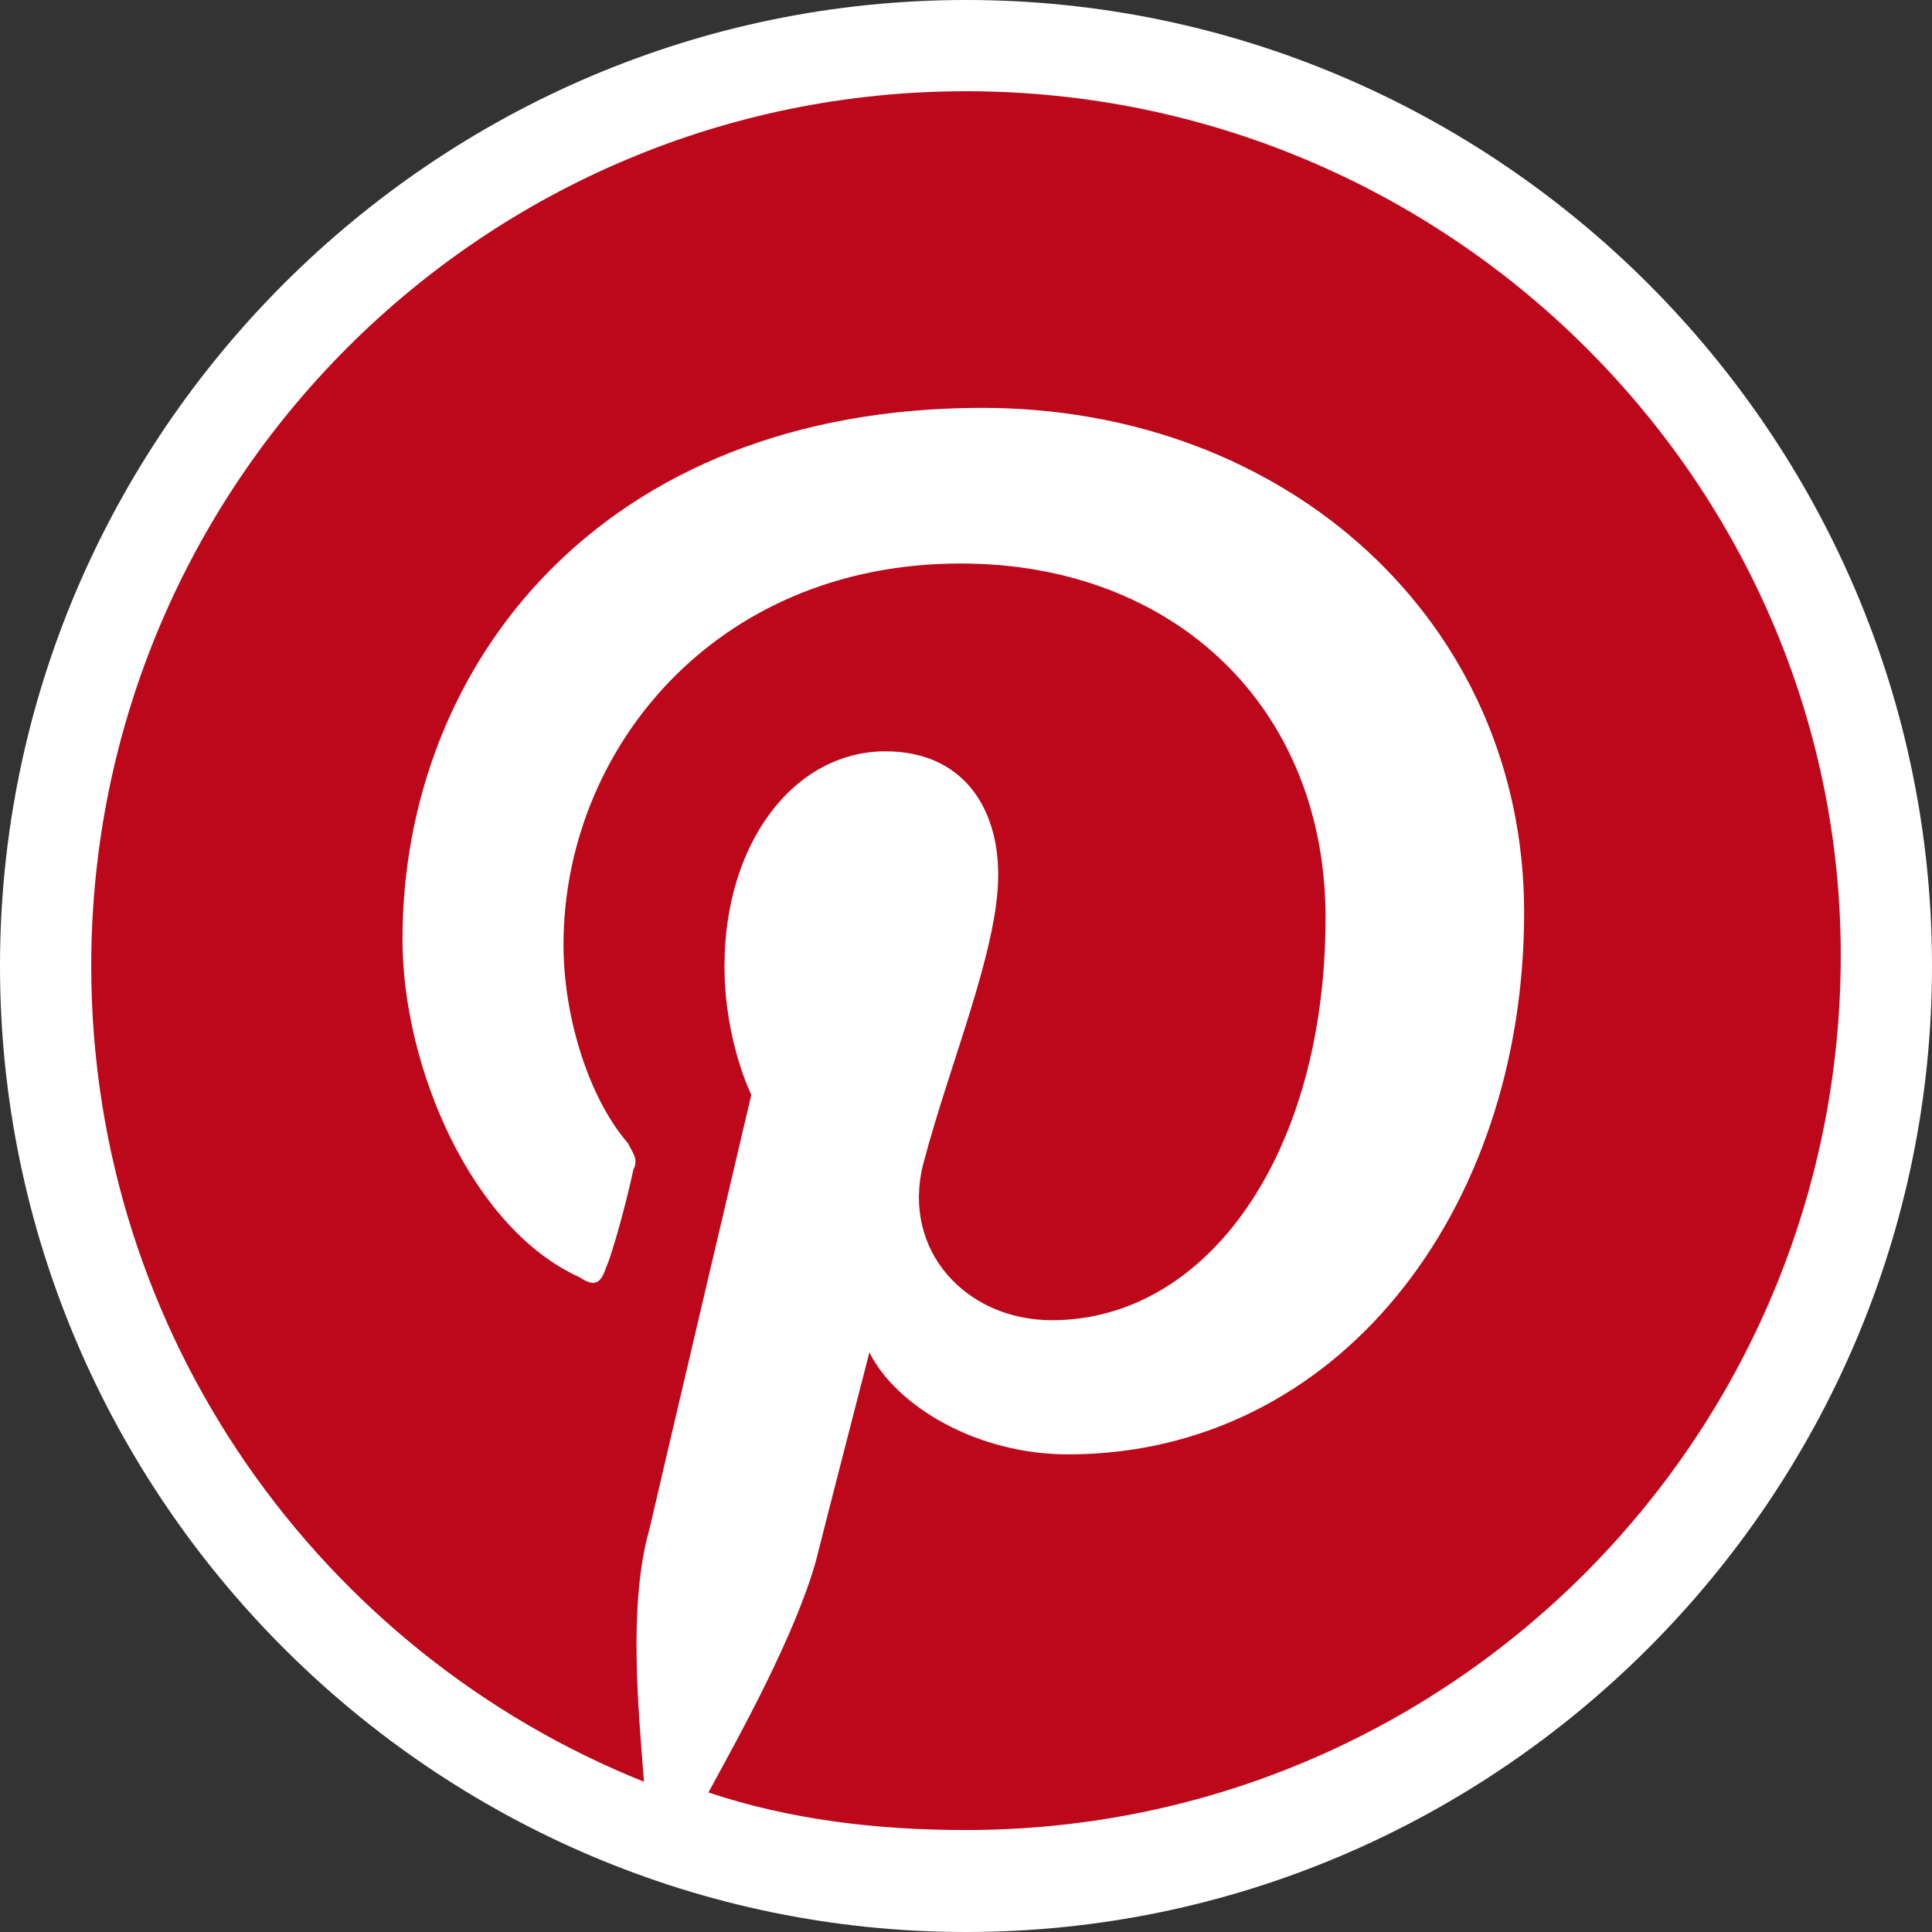 <?xml version="1.0" encoding="utf-8"?>
<!-- Generator: Adobe Illustrator 19.1.0, SVG Export Plug-In . SVG Version: 6.00 Build 0)  -->
<!DOCTYPE svg PUBLIC "-//W3C//DTD SVG 1.1//EN" "http://www.w3.org/Graphics/SVG/1.1/DTD/svg11.dtd">
<svg version="1.1" id="Layer_1" xmlns="http://www.w3.org/2000/svg" xmlns:xlink="http://www.w3.org/1999/xlink" x="0px" y="0px"
	 width="36px" height="36px" viewBox="0 0 36 36" style="enable-background:new 0 0 36 36;" xml:space="preserve">
<rect x="0" y="0" width="36" height="36" fill="#333333" stroke="none"/>
<style type="text/css">
	.st0{fill:#FFFFFF;}
	.st1{fill:#BD081C;}
</style>
<g>
	<path class="st0" d="M36,18c0,9.9-8.1,18-18,18S0,27.9,0,18C0,8.1,8.1,0,18,0S36,8.1,36,18"/>
	<g>
		<path class="st1" d="M18,1.7C9,1.7,1.7,9,1.7,18C1.7,24.9,6,30.8,12,33.2c-0.1-1.3-0.3-3.3,0.1-4.7c0.3-1.3,1.9-8.1,1.9-8.1
			s-0.5-1-0.5-2.4c0-2.3,1.3-4,3-4c1.4,0,2.1,1,2.1,2.3c0,1.4-0.9,3.5-1.4,5.4c-0.4,1.6,0.8,2.9,2.4,2.9c2.9,0,5.1-3.1,5.1-7.5
			c0-3.9-2.8-6.6-6.8-6.6c-4.6,0-7.4,3.5-7.4,7.1c0,1.4,0.5,2.9,1.2,3.7c0.1,0.2,0.2,0.3,0.1,0.5c-0.1,0.5-0.4,1.6-0.5,1.8
			c-0.1,0.3-0.2,0.4-0.5,0.2c-2-0.9-3.3-3.9-3.3-6.3c0-5.1,3.7-9.9,10.8-9.9c5.7,0,10.1,4,10.1,9.4c0,5.6-3.5,10.1-8.5,10.1
			c-1.7,0-3.2-0.9-3.7-1.9c0,0-0.8,3.1-1,3.9c-0.4,1.4-1.4,3.2-2,4.3c1.5,0.5,3.1,0.7,4.8,0.7c9,0,16.3-7.3,16.3-16.3
			C34.3,9,27,1.7,18,1.7z"/>
	</g>
</g>
</svg>
